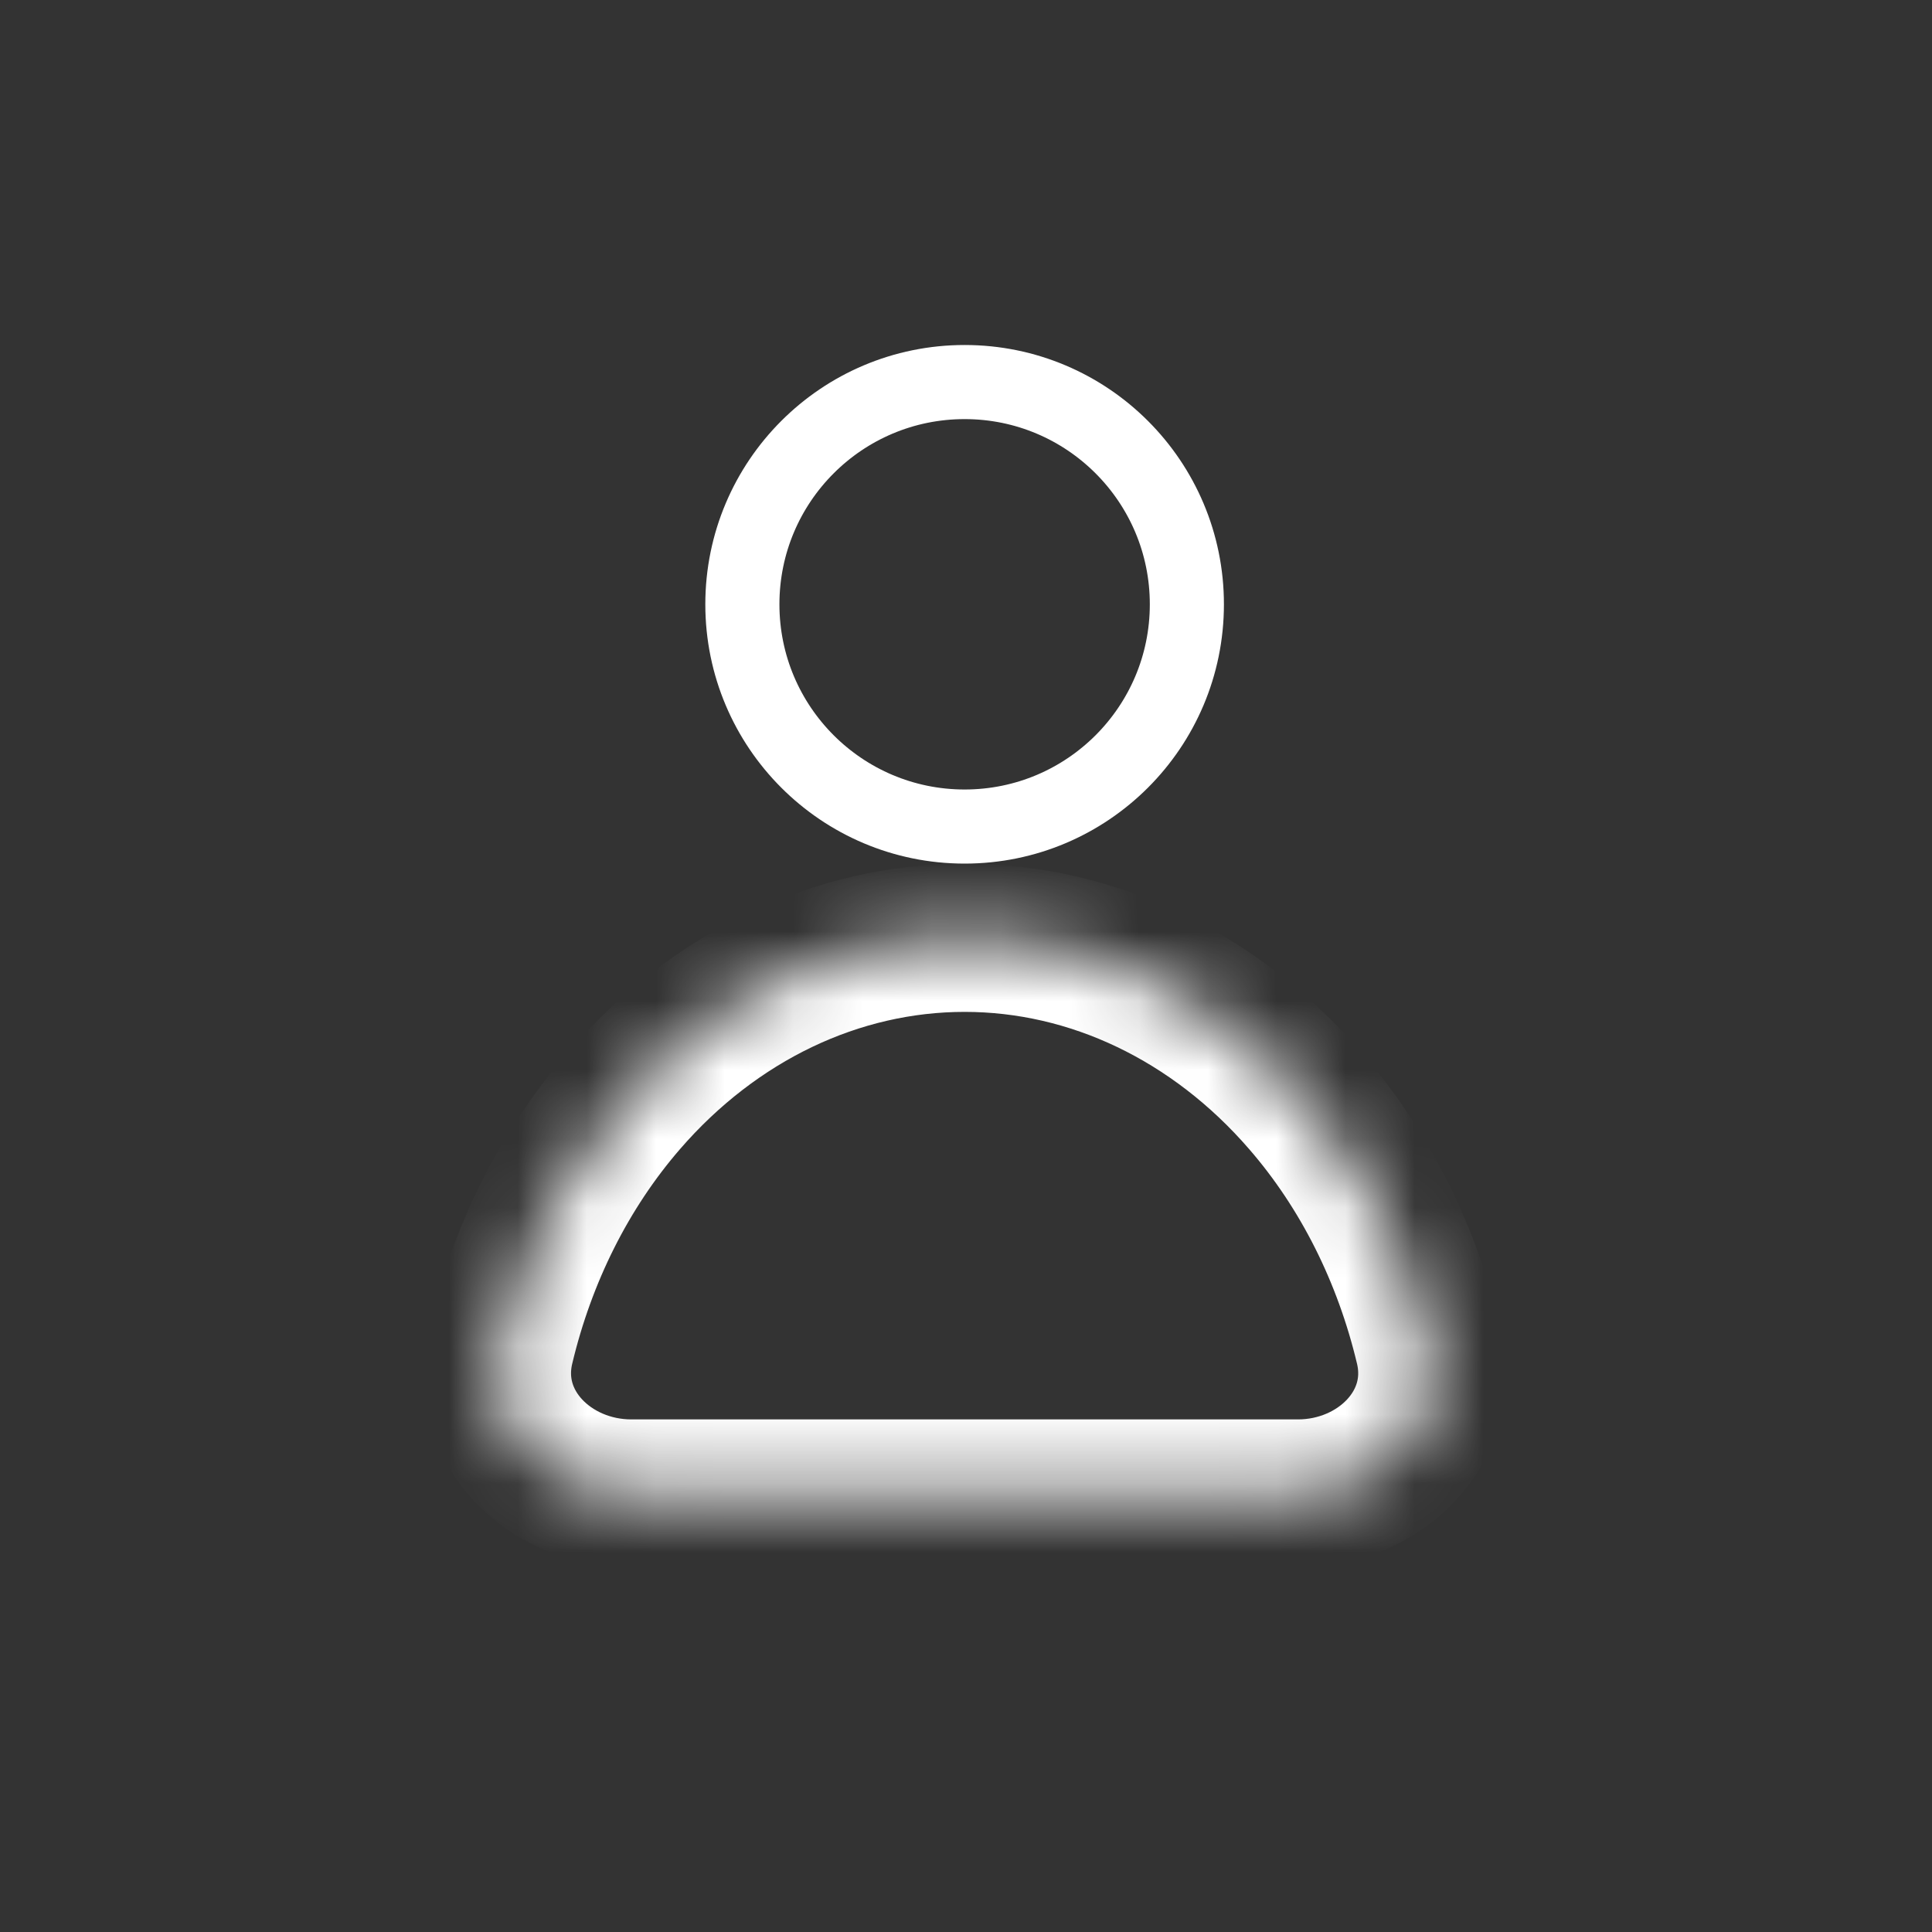 <svg width="28" height="28" viewBox="0 0 28 28" fill="none" xmlns="http://www.w3.org/2000/svg">
<rect x="0" y="0" width="28" height="28" fill="#333333" stroke="none"/>
<g clip-path="url(#clip0_4170_9218)">
<circle cx="13.98" cy="8.758" r="3.221" stroke="white" stroke-width="1.074"/>
<mask id="path-2-inside-1_4170_9218" fill="white">
<path d="M18.812 21.645C19.998 21.645 20.986 20.67 20.712 19.516C20.394 18.179 19.78 16.947 18.915 15.95C17.607 14.439 15.831 13.591 13.98 13.591C12.129 13.591 10.353 14.439 9.044 15.95C8.18 16.947 7.566 18.179 7.248 19.516C6.974 20.67 7.962 21.645 9.148 21.645L13.98 21.645H18.812Z"/>
</mask>
<path d="M18.812 21.645C19.998 21.645 20.986 20.67 20.712 19.516C20.394 18.179 19.78 16.947 18.915 15.95C17.607 14.439 15.831 13.591 13.98 13.591C12.129 13.591 10.353 14.439 9.044 15.95C8.18 16.947 7.566 18.179 7.248 19.516C6.974 20.67 7.962 21.645 9.148 21.645L13.98 21.645H18.812Z" stroke="white" stroke-width="2.148" mask="url(#path-2-inside-1_4170_9218)"/>
</g>
<defs>
<clipPath id="clip0_4170_9218">
<rect width="28" height="28" fill="white"/>
</clipPath>
</defs>
</svg>
